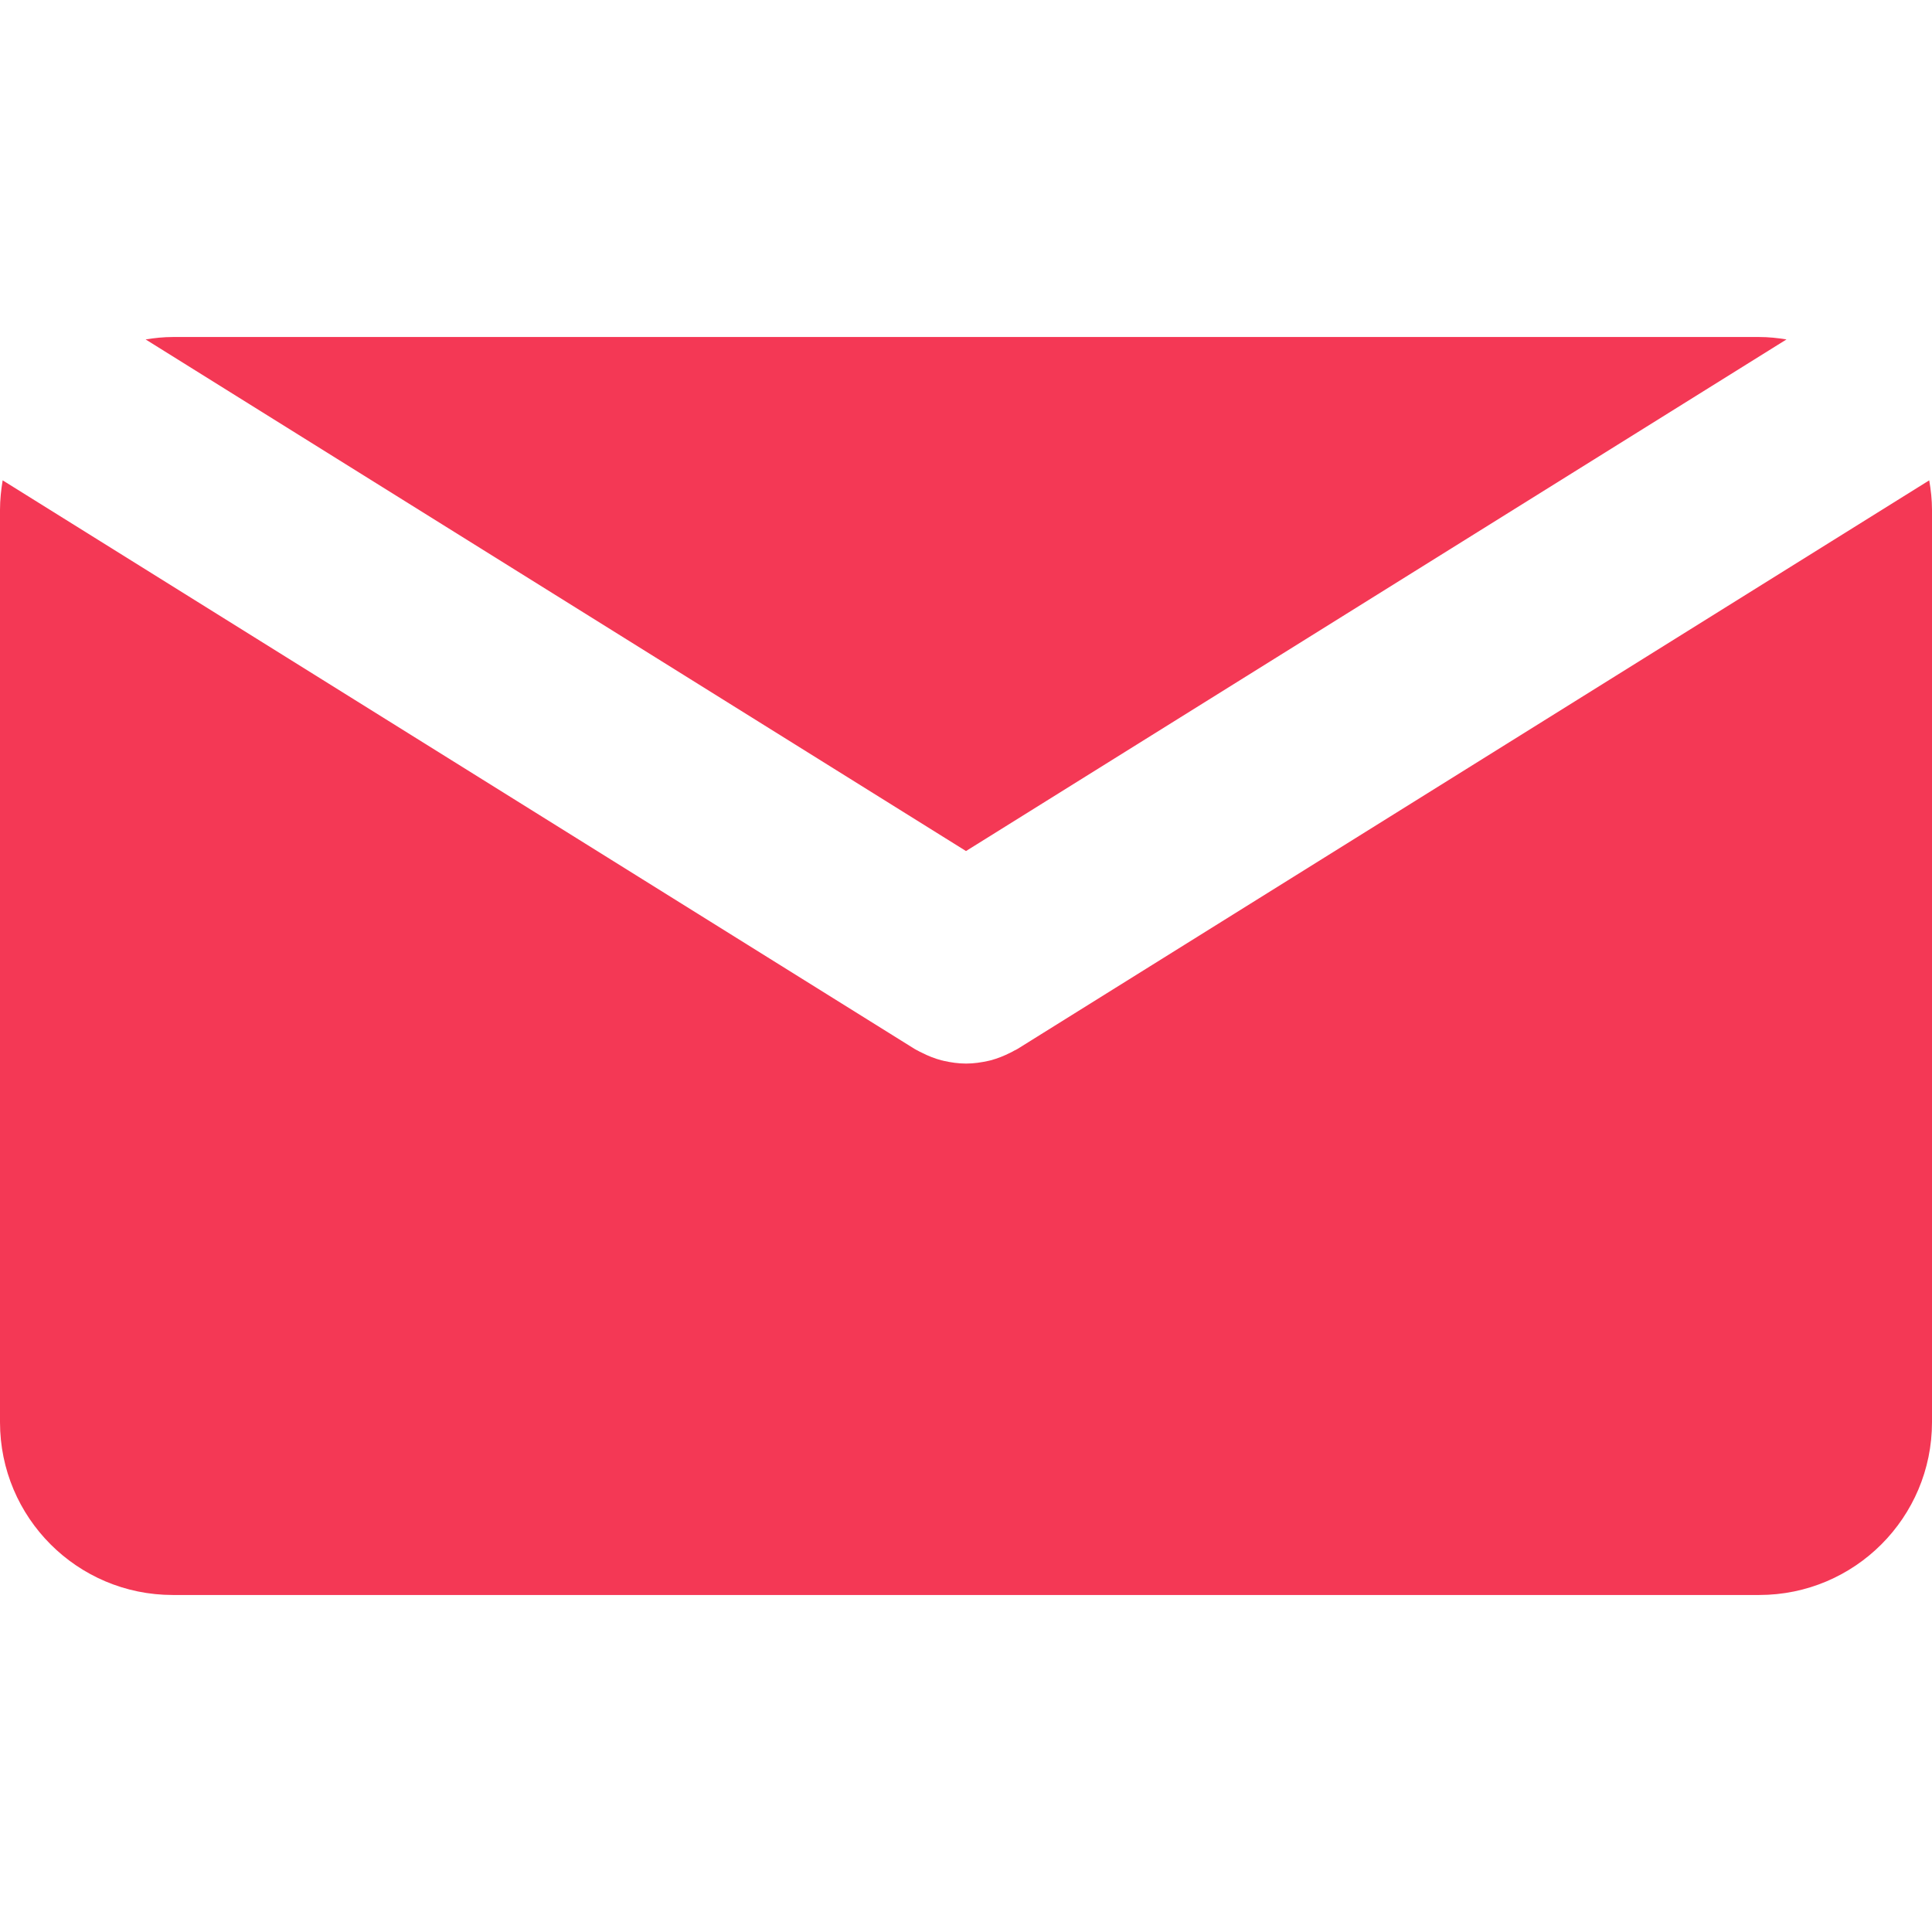 <svg width="16" height="16" viewBox="0 0 16 16" fill="none" xmlns="http://www.w3.org/2000/svg">
<g id="email 1">
<g id="Group">
<path id="Vector" d="M8 7.048L14.795 2.811C14.721 2.799 14.646 2.791 14.57 2.791H1.431C1.354 2.791 1.279 2.799 1.206 2.811L8 7.048Z" fill="#F43855"/>
<path id="Vector_2" d="M8.428 8.686C8.419 8.692 8.409 8.696 8.399 8.701C8.39 8.707 8.379 8.712 8.369 8.717C8.316 8.744 8.261 8.766 8.205 8.781C8.199 8.783 8.193 8.784 8.188 8.785C8.126 8.799 8.063 8.808 8.001 8.808C8.001 8.808 8.001 8.808 8 8.808C8 8.808 8 8.808 8 8.808C7.937 8.808 7.875 8.799 7.813 8.785C7.808 8.783 7.802 8.782 7.796 8.781C7.74 8.766 7.685 8.744 7.632 8.717C7.621 8.712 7.611 8.707 7.601 8.701C7.592 8.696 7.582 8.692 7.573 8.686L0.022 3.978C0.009 4.057 0 4.139 0 4.223V11.778C0 12.568 0.64 13.209 1.431 13.209H14.569C15.359 13.209 16 12.568 16 11.778V4.223C16 4.139 15.991 4.058 15.977 3.978L8.428 8.686Z" fill="#F43855"/>
</g>
</g>
</svg>
